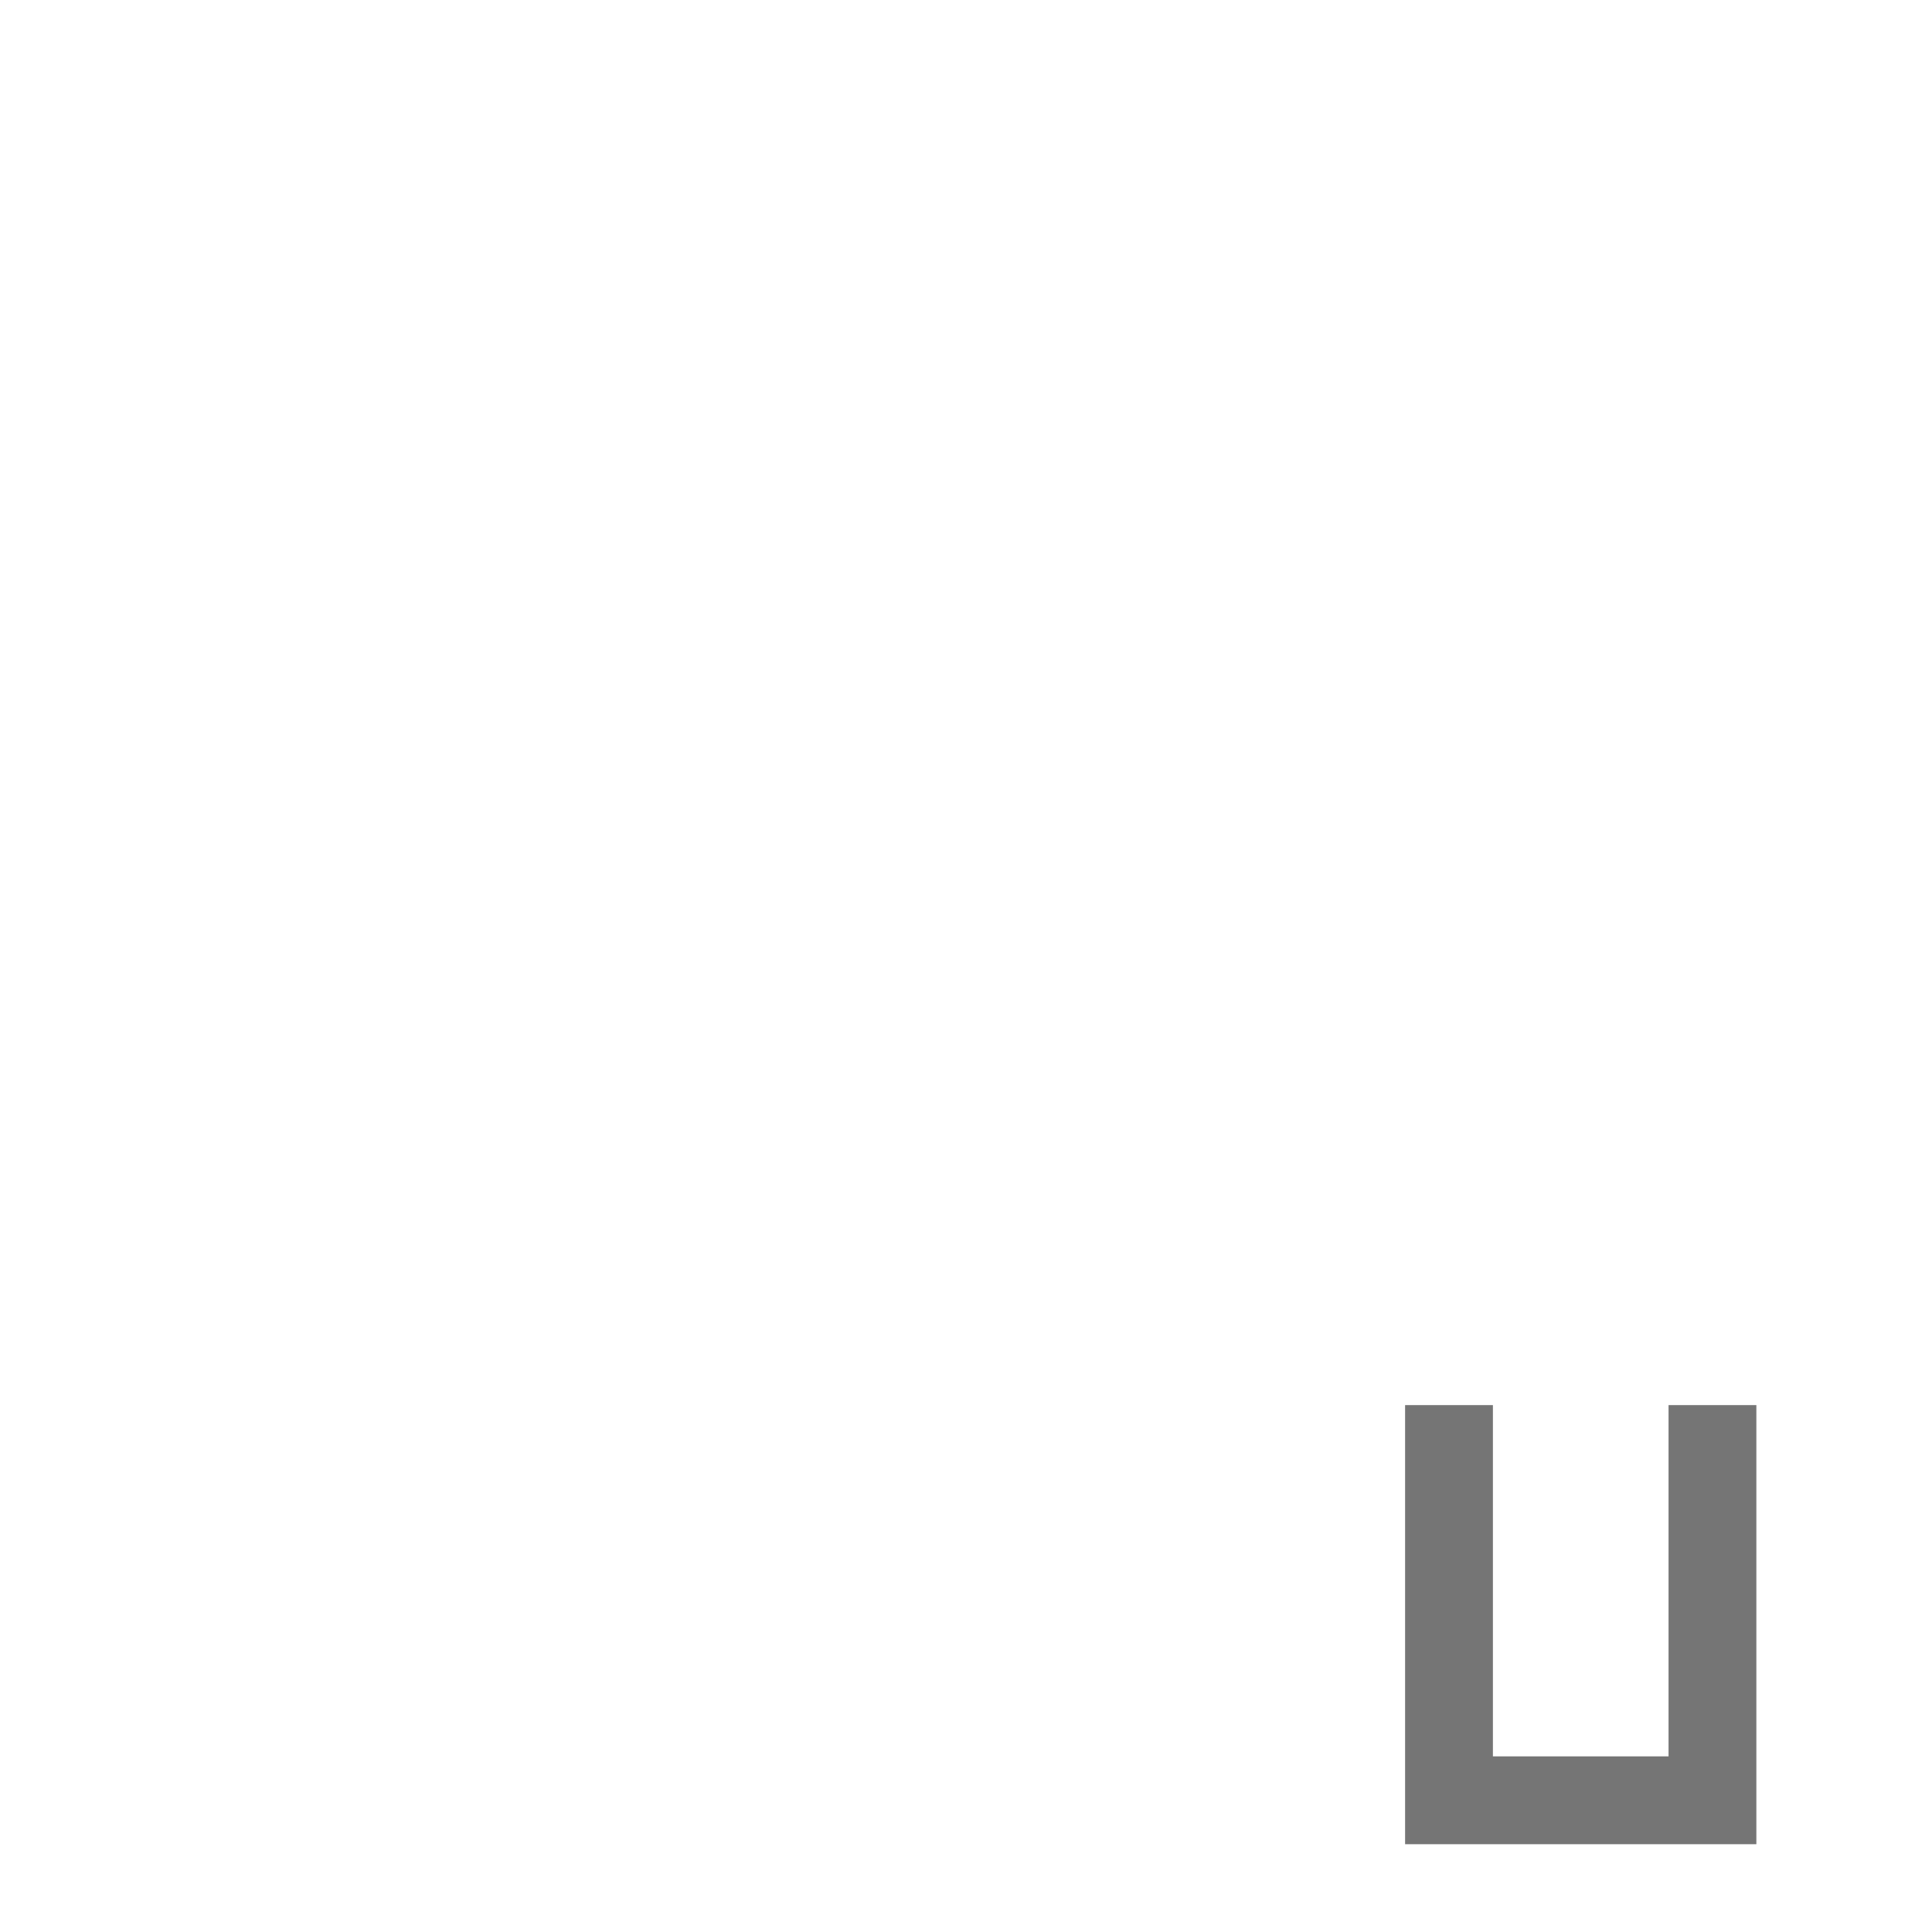 <svg viewBox="0 0 22 22" xmlns="http://www.w3.org/2000/svg">
 <path style="fill:#757575;fill-opacity:1;stroke:none;fill-rule:evenodd" d="m 16 16 c 0 1.667 0 3.333 0 5 1.333 0 2.667 0 4 0 0 -1.667 0 -3.333 0 -5 -0.333 0 -0.667 0 -1 0 0 1.333 0 2.667 0 4 -0.667 0 -1.333 0 -2 0 0 -1.333 0 -2.667 0 -4 -0.333 0 -0.667 0 -1 0 z"/>
</svg>
